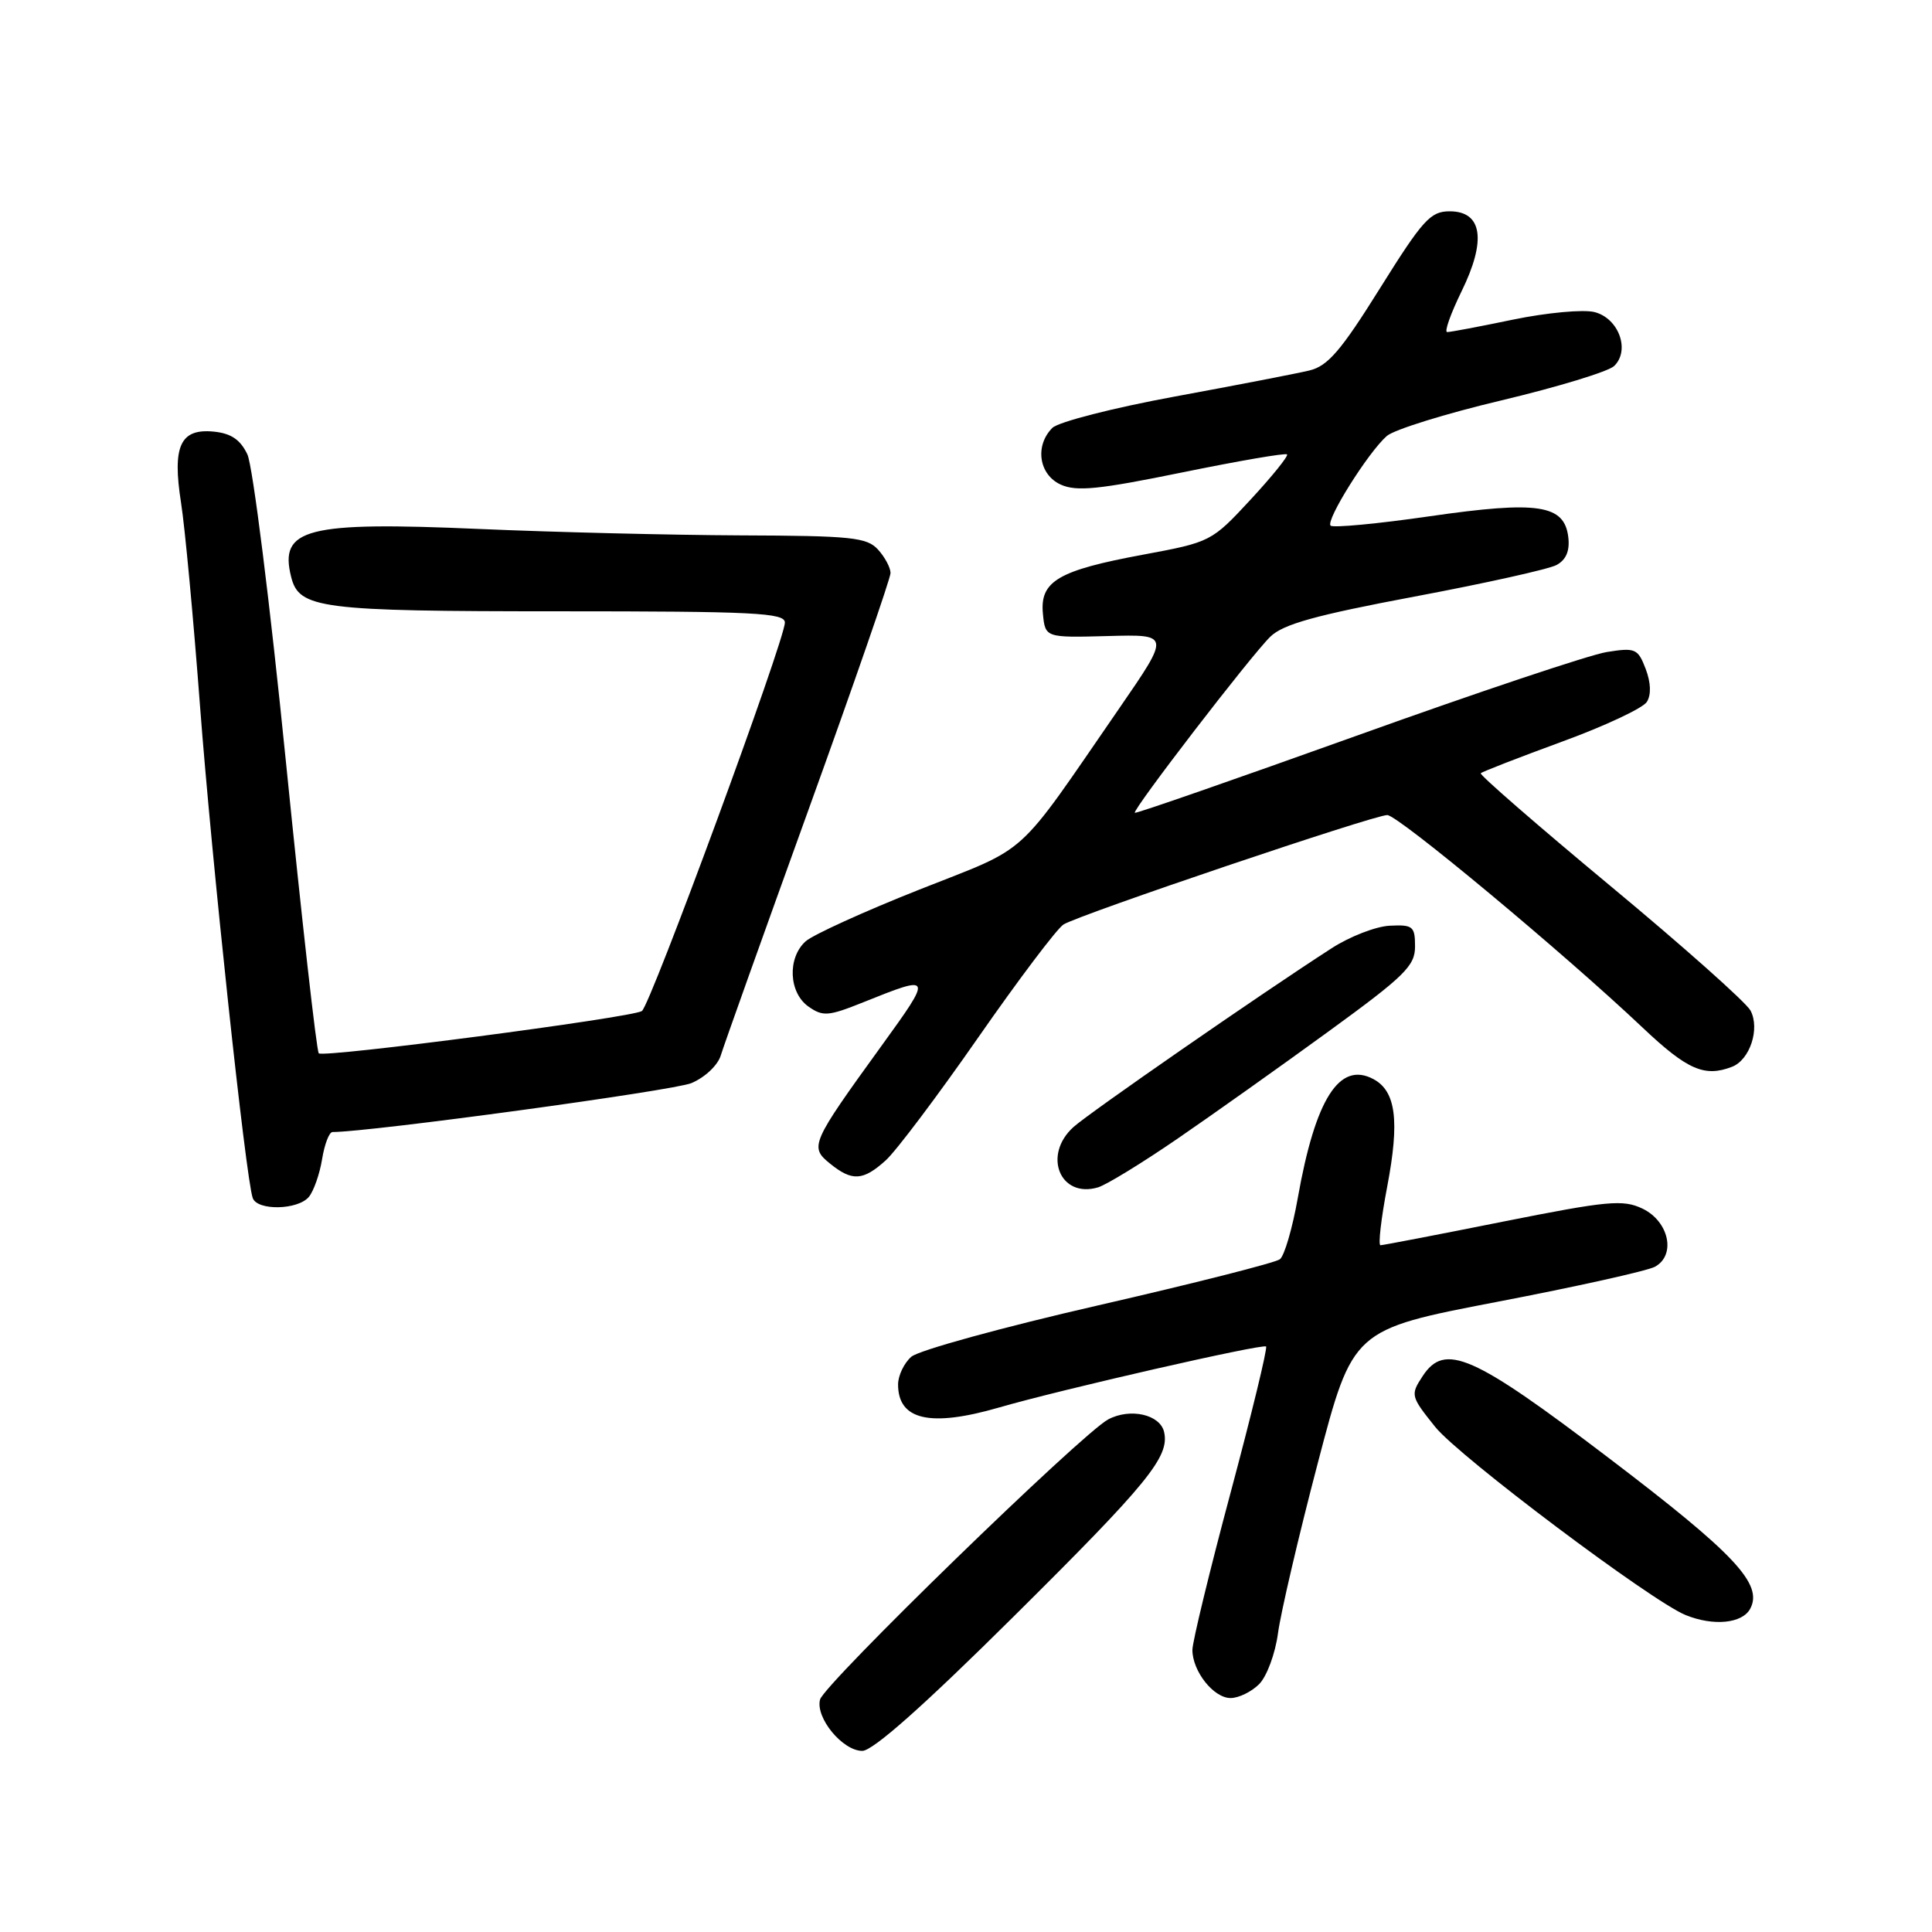 <?xml version="1.0" encoding="UTF-8" standalone="no"?>
<!DOCTYPE svg PUBLIC "-//W3C//DTD SVG 1.1//EN" "http://www.w3.org/Graphics/SVG/1.1/DTD/svg11.dtd" >
<svg xmlns="http://www.w3.org/2000/svg" xmlns:xlink="http://www.w3.org/1999/xlink" version="1.1" viewBox="0 0 256 256">
 <g >
 <path fill="currentColor"
d=" M 134.26 214.25 C 152.17 196.49 154.99 193.02 154.25 189.75 C 153.72 187.42 149.75 186.53 146.84 188.08 C 143.34 189.95 109.20 223.14 108.66 225.20 C 108.03 227.61 111.65 232.00 114.26 232.00 C 115.66 232.00 122.41 226.01 134.26 214.25 Z  M 166.84 223.16 C 167.86 222.14 168.98 219.11 169.34 216.41 C 169.70 213.71 172.07 203.55 174.62 193.84 C 179.25 176.18 179.25 176.18 198.33 172.51 C 208.83 170.50 218.25 168.40 219.27 167.86 C 222.12 166.33 221.16 161.83 217.62 160.14 C 215.05 158.92 213.02 159.11 199.12 161.88 C 190.53 163.60 183.24 165.00 182.92 165.00 C 182.60 165.00 183.00 161.48 183.82 157.19 C 185.47 148.51 184.97 144.59 181.99 142.99 C 177.48 140.58 174.29 145.59 171.96 158.76 C 171.25 162.76 170.19 166.40 169.59 166.86 C 168.99 167.32 158.15 170.07 145.50 172.97 C 132.85 175.87 121.71 178.93 120.75 179.78 C 119.79 180.62 119.00 182.28 119.00 183.45 C 119.00 188.17 123.25 189.14 132.35 186.51 C 140.61 184.11 167.34 178.01 167.76 178.42 C 167.97 178.63 165.86 187.33 163.07 197.75 C 160.28 208.16 158.00 217.56 158.00 218.62 C 158.00 221.45 160.81 225.00 163.06 225.00 C 164.13 225.00 165.83 224.17 166.84 223.16 Z  M 231.91 213.17 C 233.65 209.91 229.90 205.91 213.14 193.17 C 195.15 179.49 191.45 177.86 188.51 182.34 C 186.87 184.84 186.92 185.01 190.17 189.07 C 193.33 193.01 218.85 212.19 223.37 214.01 C 227.05 215.50 230.86 215.12 231.91 213.17 Z  M 40.93 158.59 C 41.57 157.81 42.36 155.56 42.68 153.59 C 43.00 151.62 43.62 150.00 44.06 150.00 C 49.01 150.00 89.21 144.52 91.61 143.52 C 93.40 142.77 95.12 141.15 95.51 139.84 C 95.90 138.55 101.12 123.93 107.11 107.35 C 113.10 90.77 118.00 76.63 118.00 75.93 C 118.00 75.23 117.26 73.83 116.35 72.83 C 114.87 71.20 112.85 70.99 98.10 70.94 C 88.97 70.90 73.40 70.52 63.50 70.09 C 40.59 69.09 36.96 70.02 38.58 76.45 C 39.63 80.65 42.39 81.00 74.05 81.00 C 99.91 81.00 104.00 81.20 104.00 82.49 C 104.00 84.81 86.16 133.28 85.05 133.97 C 83.63 134.85 42.85 140.19 42.24 139.57 C 41.95 139.29 40.00 121.92 37.89 100.99 C 35.79 80.05 33.49 61.70 32.78 60.21 C 31.84 58.24 30.61 57.42 28.31 57.19 C 23.88 56.76 22.81 59.10 23.99 66.62 C 24.50 69.85 25.63 81.95 26.50 93.50 C 28.04 113.87 32.57 156.22 33.49 158.75 C 34.10 160.45 39.48 160.34 40.93 158.59 Z  M 156.00 150.90 C 160.68 147.69 169.68 141.30 176.00 136.70 C 186.13 129.33 187.50 127.99 187.50 125.42 C 187.50 122.75 187.22 122.51 184.17 122.66 C 182.34 122.74 178.85 124.09 176.43 125.66 C 167.13 131.65 144.40 147.40 142.25 149.33 C 138.11 153.05 140.46 158.83 145.50 157.33 C 146.60 157.00 151.32 154.11 156.00 150.90 Z  M 117.37 153.75 C 118.74 152.51 124.24 145.20 129.60 137.50 C 134.96 129.80 140.05 123.05 140.92 122.50 C 142.96 121.21 182.03 108.00 183.82 108.00 C 185.24 108.00 207.21 126.28 217.66 136.17 C 223.57 141.76 225.86 142.76 229.49 141.36 C 231.87 140.45 233.23 136.31 231.95 133.90 C 231.37 132.82 223.01 125.38 213.37 117.38 C 203.73 109.37 196.01 102.66 196.21 102.46 C 196.41 102.25 201.24 100.38 206.93 98.29 C 212.63 96.21 217.71 93.83 218.22 93.00 C 218.81 92.05 218.75 90.45 218.06 88.63 C 217.03 85.94 216.69 85.79 212.89 86.40 C 210.65 86.76 195.73 91.75 179.72 97.50 C 163.71 103.24 150.50 107.84 150.37 107.70 C 150.01 107.34 165.75 86.87 168.32 84.37 C 170.01 82.71 174.31 81.52 187.43 79.05 C 196.75 77.30 205.21 75.42 206.24 74.87 C 207.51 74.19 208.02 73.00 207.81 71.20 C 207.30 66.86 203.84 66.33 189.43 68.41 C 182.53 69.41 176.63 69.96 176.31 69.65 C 175.63 68.96 181.29 59.93 183.76 57.77 C 184.72 56.93 191.57 54.80 199.00 53.04 C 206.43 51.27 213.12 49.23 213.88 48.50 C 216.04 46.42 214.49 42.16 211.27 41.35 C 209.79 40.98 204.96 41.43 200.54 42.34 C 196.12 43.26 192.17 44.01 191.76 44.00 C 191.35 44.00 192.21 41.59 193.65 38.63 C 196.99 31.84 196.42 28.00 192.09 28.00 C 189.54 28.00 188.53 29.12 182.86 38.19 C 177.69 46.47 175.94 48.51 173.50 49.09 C 171.85 49.49 163.84 51.04 155.69 52.54 C 147.53 54.04 140.23 55.91 139.44 56.70 C 137.09 59.06 137.65 62.89 140.55 64.21 C 142.64 65.16 145.59 64.86 156.64 62.60 C 164.08 61.08 170.33 60.00 170.54 60.21 C 170.75 60.41 168.57 63.11 165.71 66.20 C 160.55 71.77 160.42 71.83 151.50 73.49 C 140.21 75.58 137.78 77.01 138.19 81.31 C 138.50 84.50 138.50 84.50 146.78 84.28 C 155.06 84.05 155.06 84.05 148.36 93.78 C 134.32 114.14 136.68 111.99 121.81 117.88 C 114.49 120.78 107.71 123.87 106.75 124.73 C 104.31 126.93 104.51 131.54 107.13 133.38 C 109.04 134.72 109.77 134.66 114.38 132.81 C 123.59 129.11 123.62 129.16 116.76 138.64 C 107.45 151.51 107.25 151.97 109.98 154.18 C 112.91 156.56 114.36 156.47 117.37 153.75 Z "/>
</g>
</svg>